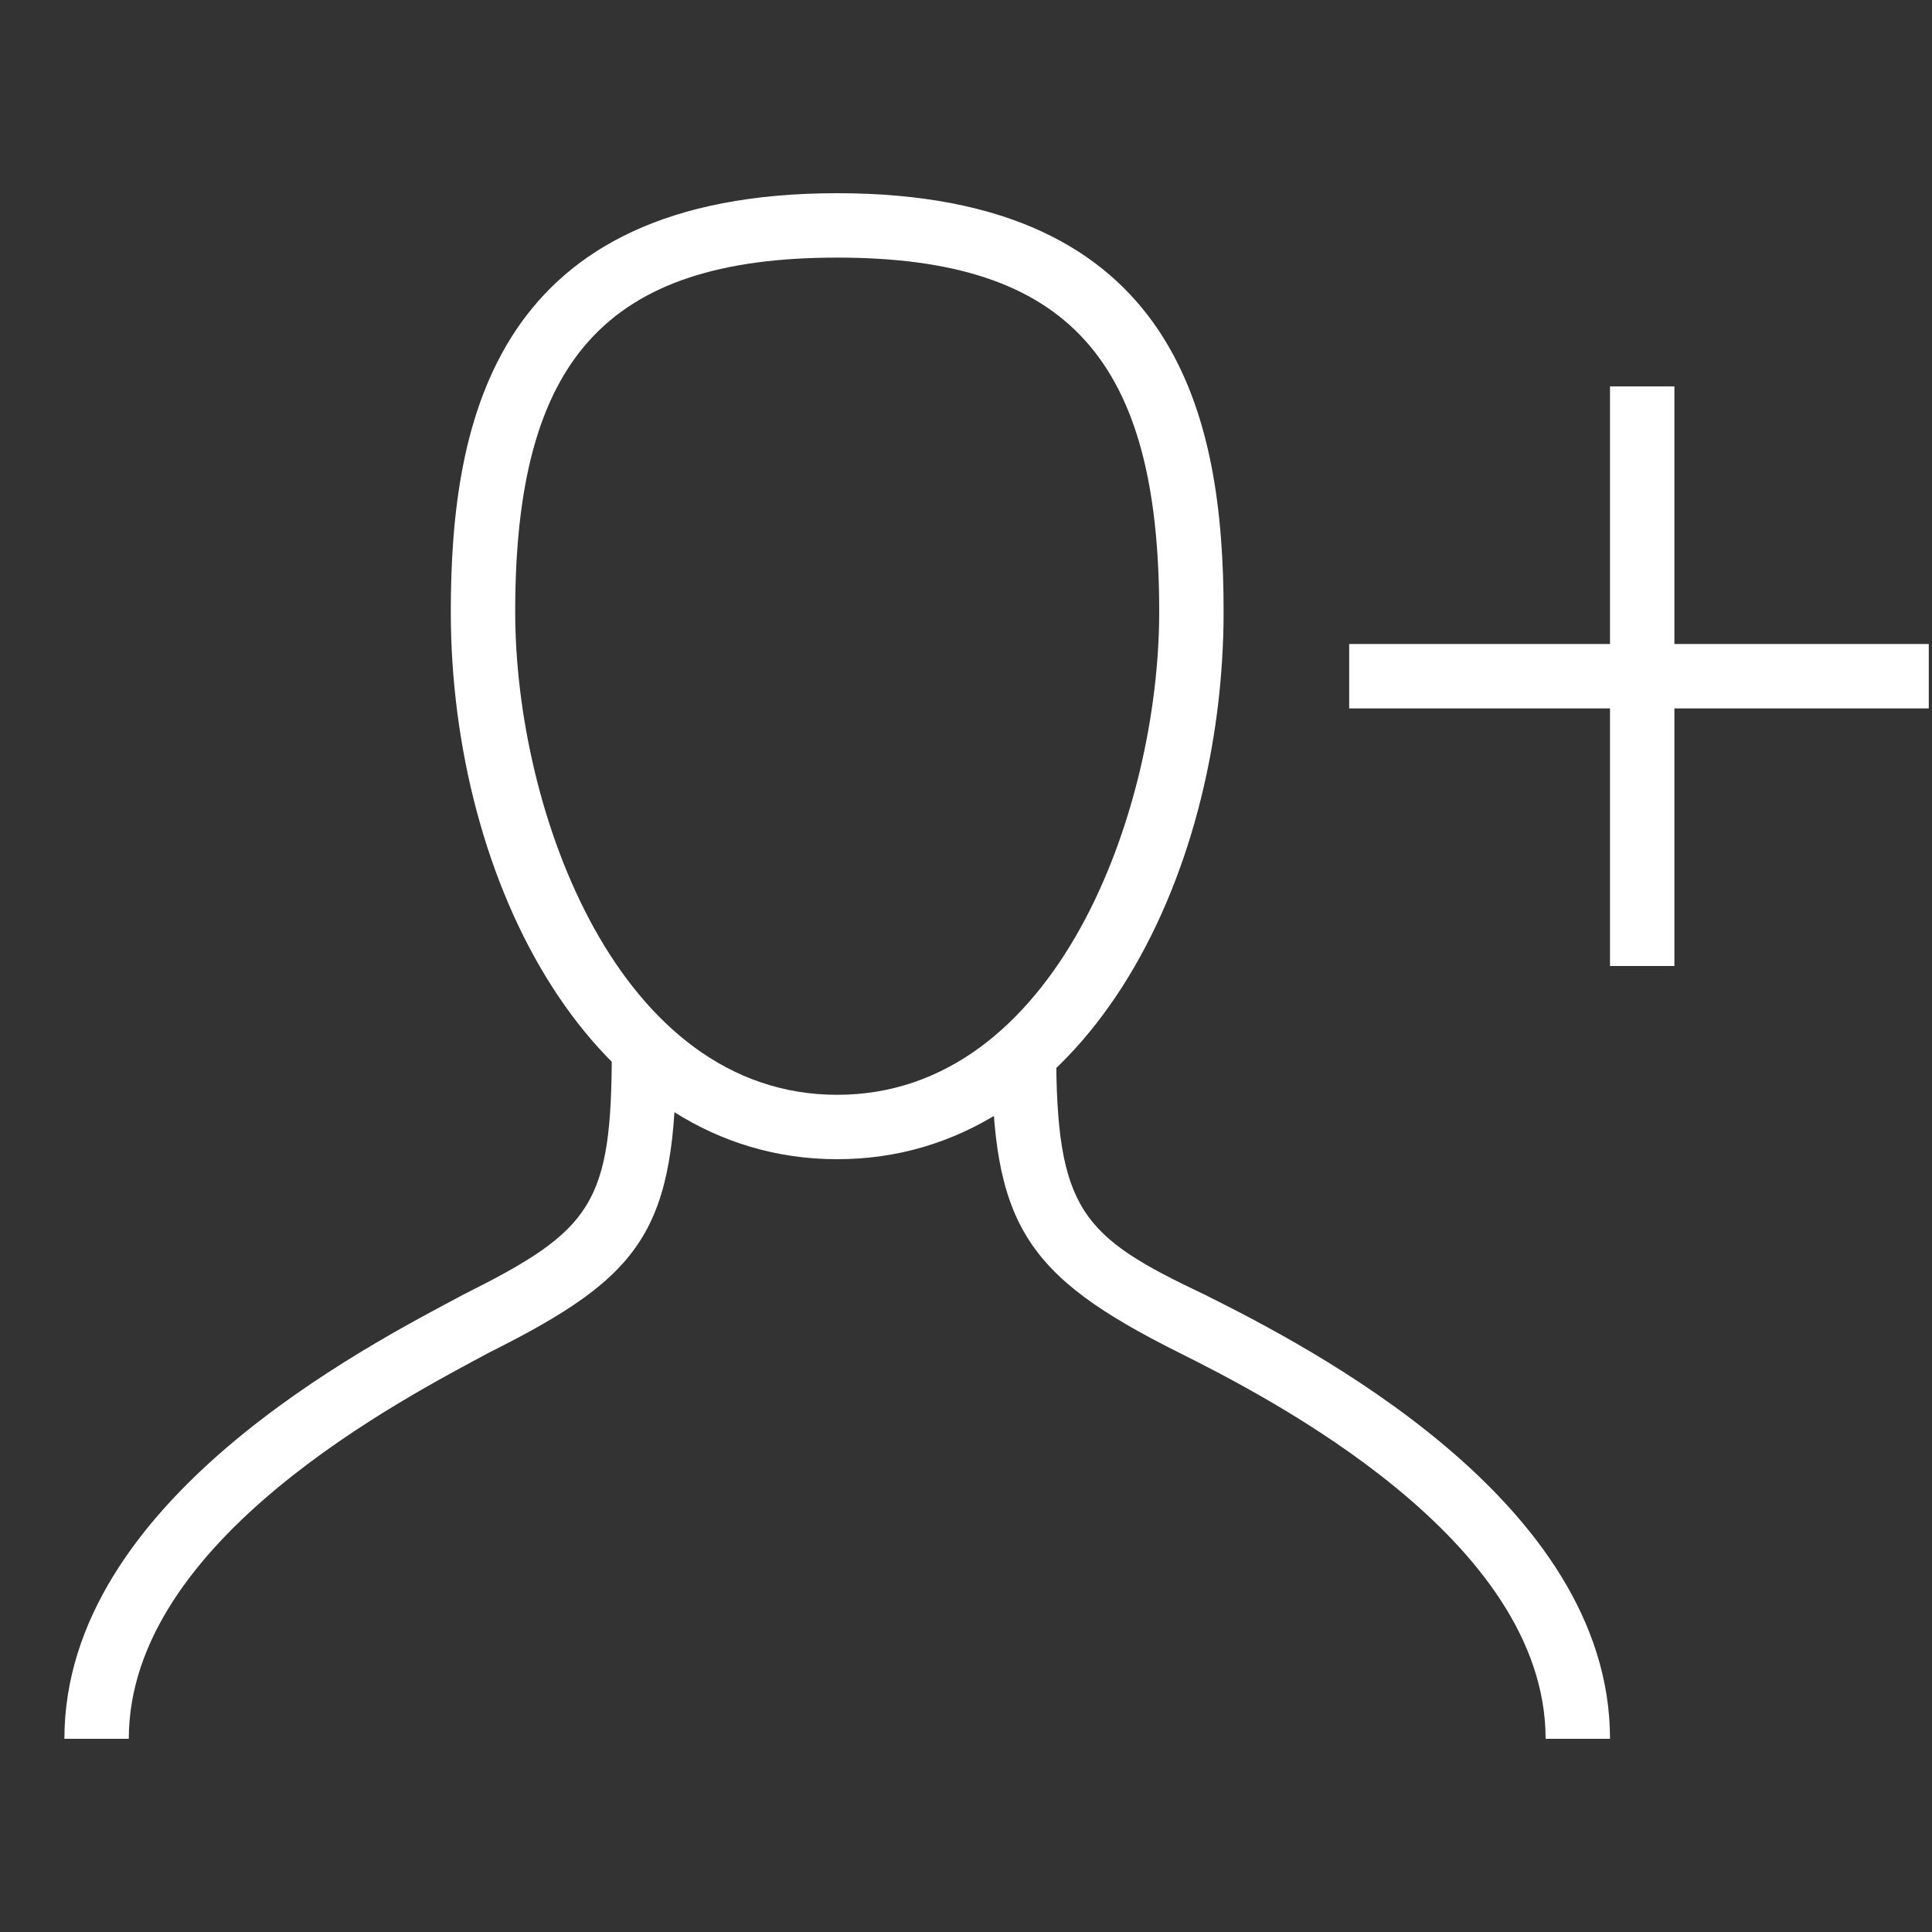 <svg width="30" height="30" viewBox="0 0 30 30" xmlns="http://www.w3.org/2000/svg">
  <rect x="0" y="0" width="30" height="30" fill="#333333" stroke="none"/>
  <rect width="30" height="30" fill="none"/>    
  <g fill="#fff" transform="translate(1, 3)">
    <path d="M24,24 L23,24 C23,20.9 18.7,18.7 17.3,18 C14.9,16.8 14.4,16 14.4,13.3 L15.4,13.3 C15.4,15.8 15.8,16.2 17.7,17.1 C19.3,17.9 24,20.3 24,24 Z M1,24 L0,24 C0,20.3 4.7,17.9 6.2,17.1 C8.2,16.1 8.5,15.7 8.5,13.3 L9.5,13.3 C9.5,16.1 9,16.8 6.6,18 C5.3,18.7 1,20.9 1,24 Z"/>
    <path d="M12,15 C8.2,15 6,10.7 6,6.5 C6,3.5 6.7,0 12,0 C17.3,0 18,3.5 18,6.5 C18,10.7 15.8,15 12,15 L12,15 Z M12,1 C8.4,1 7,2.6 7,6.5 C7,9.6 8.6,14 12,14 C15.4,14 17,9.6 17,6.5 C17,2.6 15.6,1 12,1 L12,1 Z"/>
    <path d="M24,7 L19.95,7 L19.95,8 L24,8 L24,12 L25,12 L25,8 L28.95,8 L28.95,7 L25,7 L25,3 L24,3 L24,7 Z"/>
  </g>
</svg>
